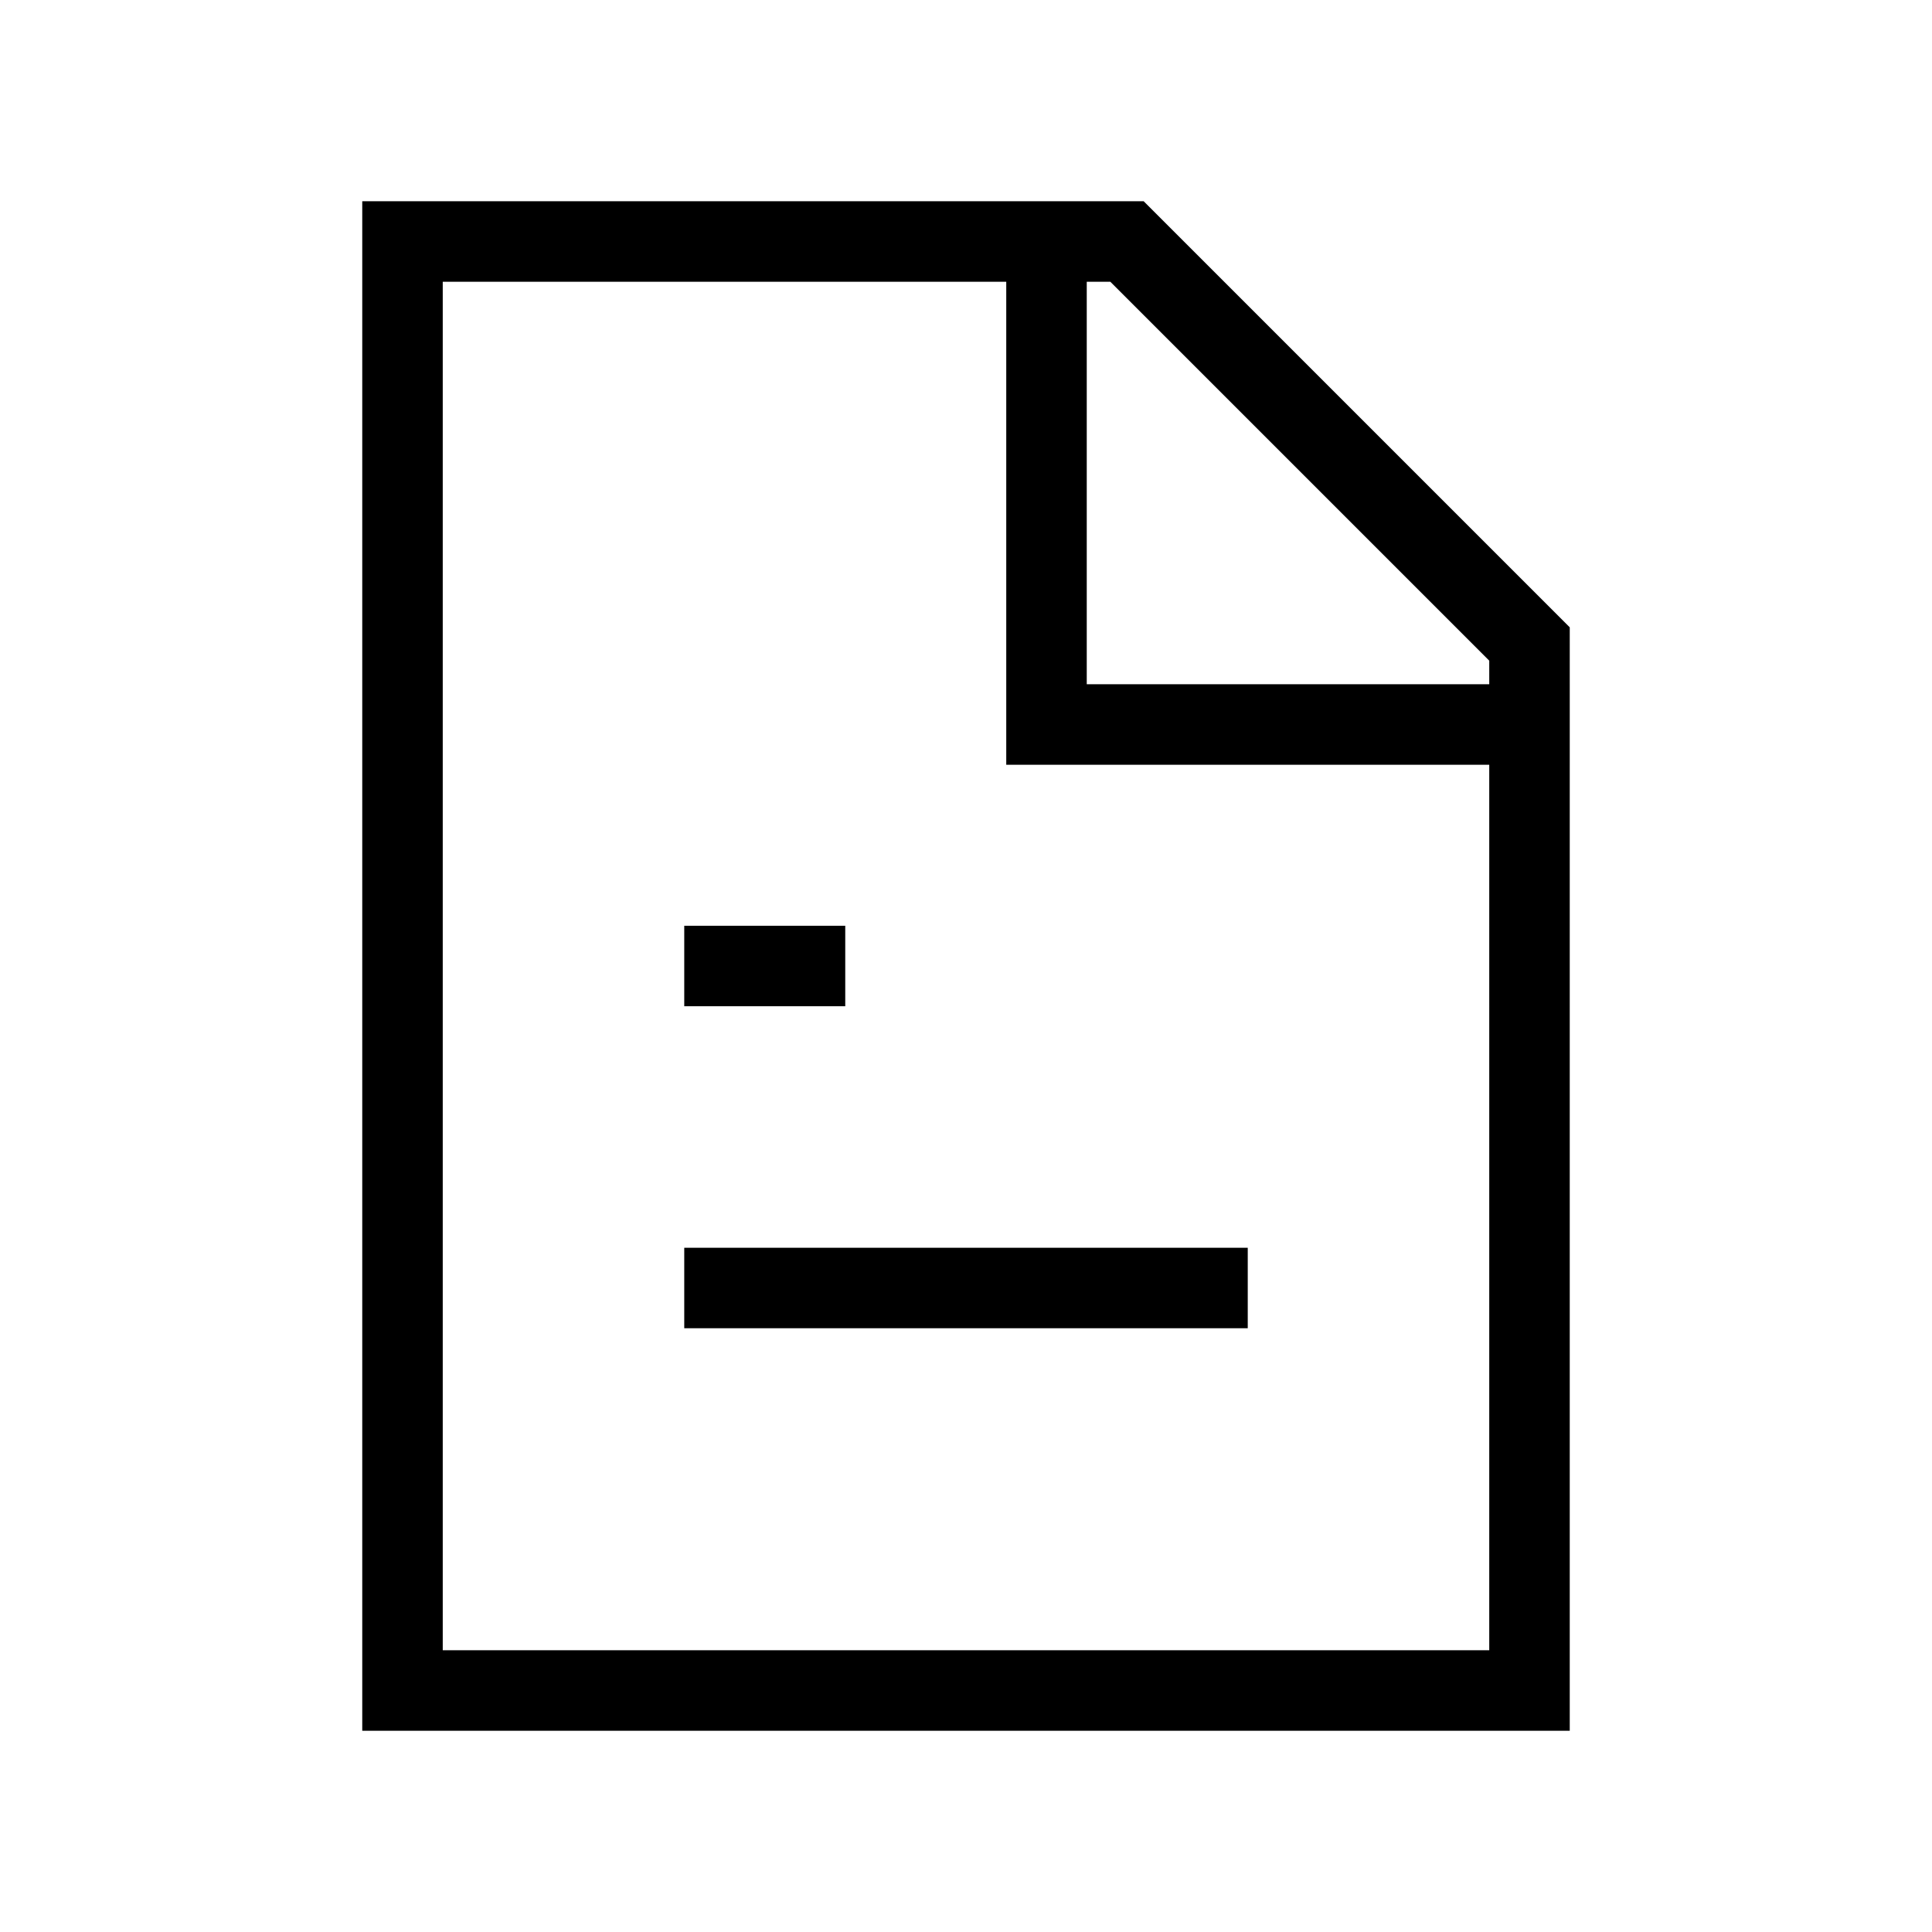 <svg xmlns="http://www.w3.org/2000/svg" width="24" height="24" viewBox="0 0 24 24" fill="none">
    <path stroke="currentColor" stroke-linecap="square" d="M13 3v6h6M9 16h6m-6-4h1M5 3v18h14V8l-5-5z"/>
</svg>
